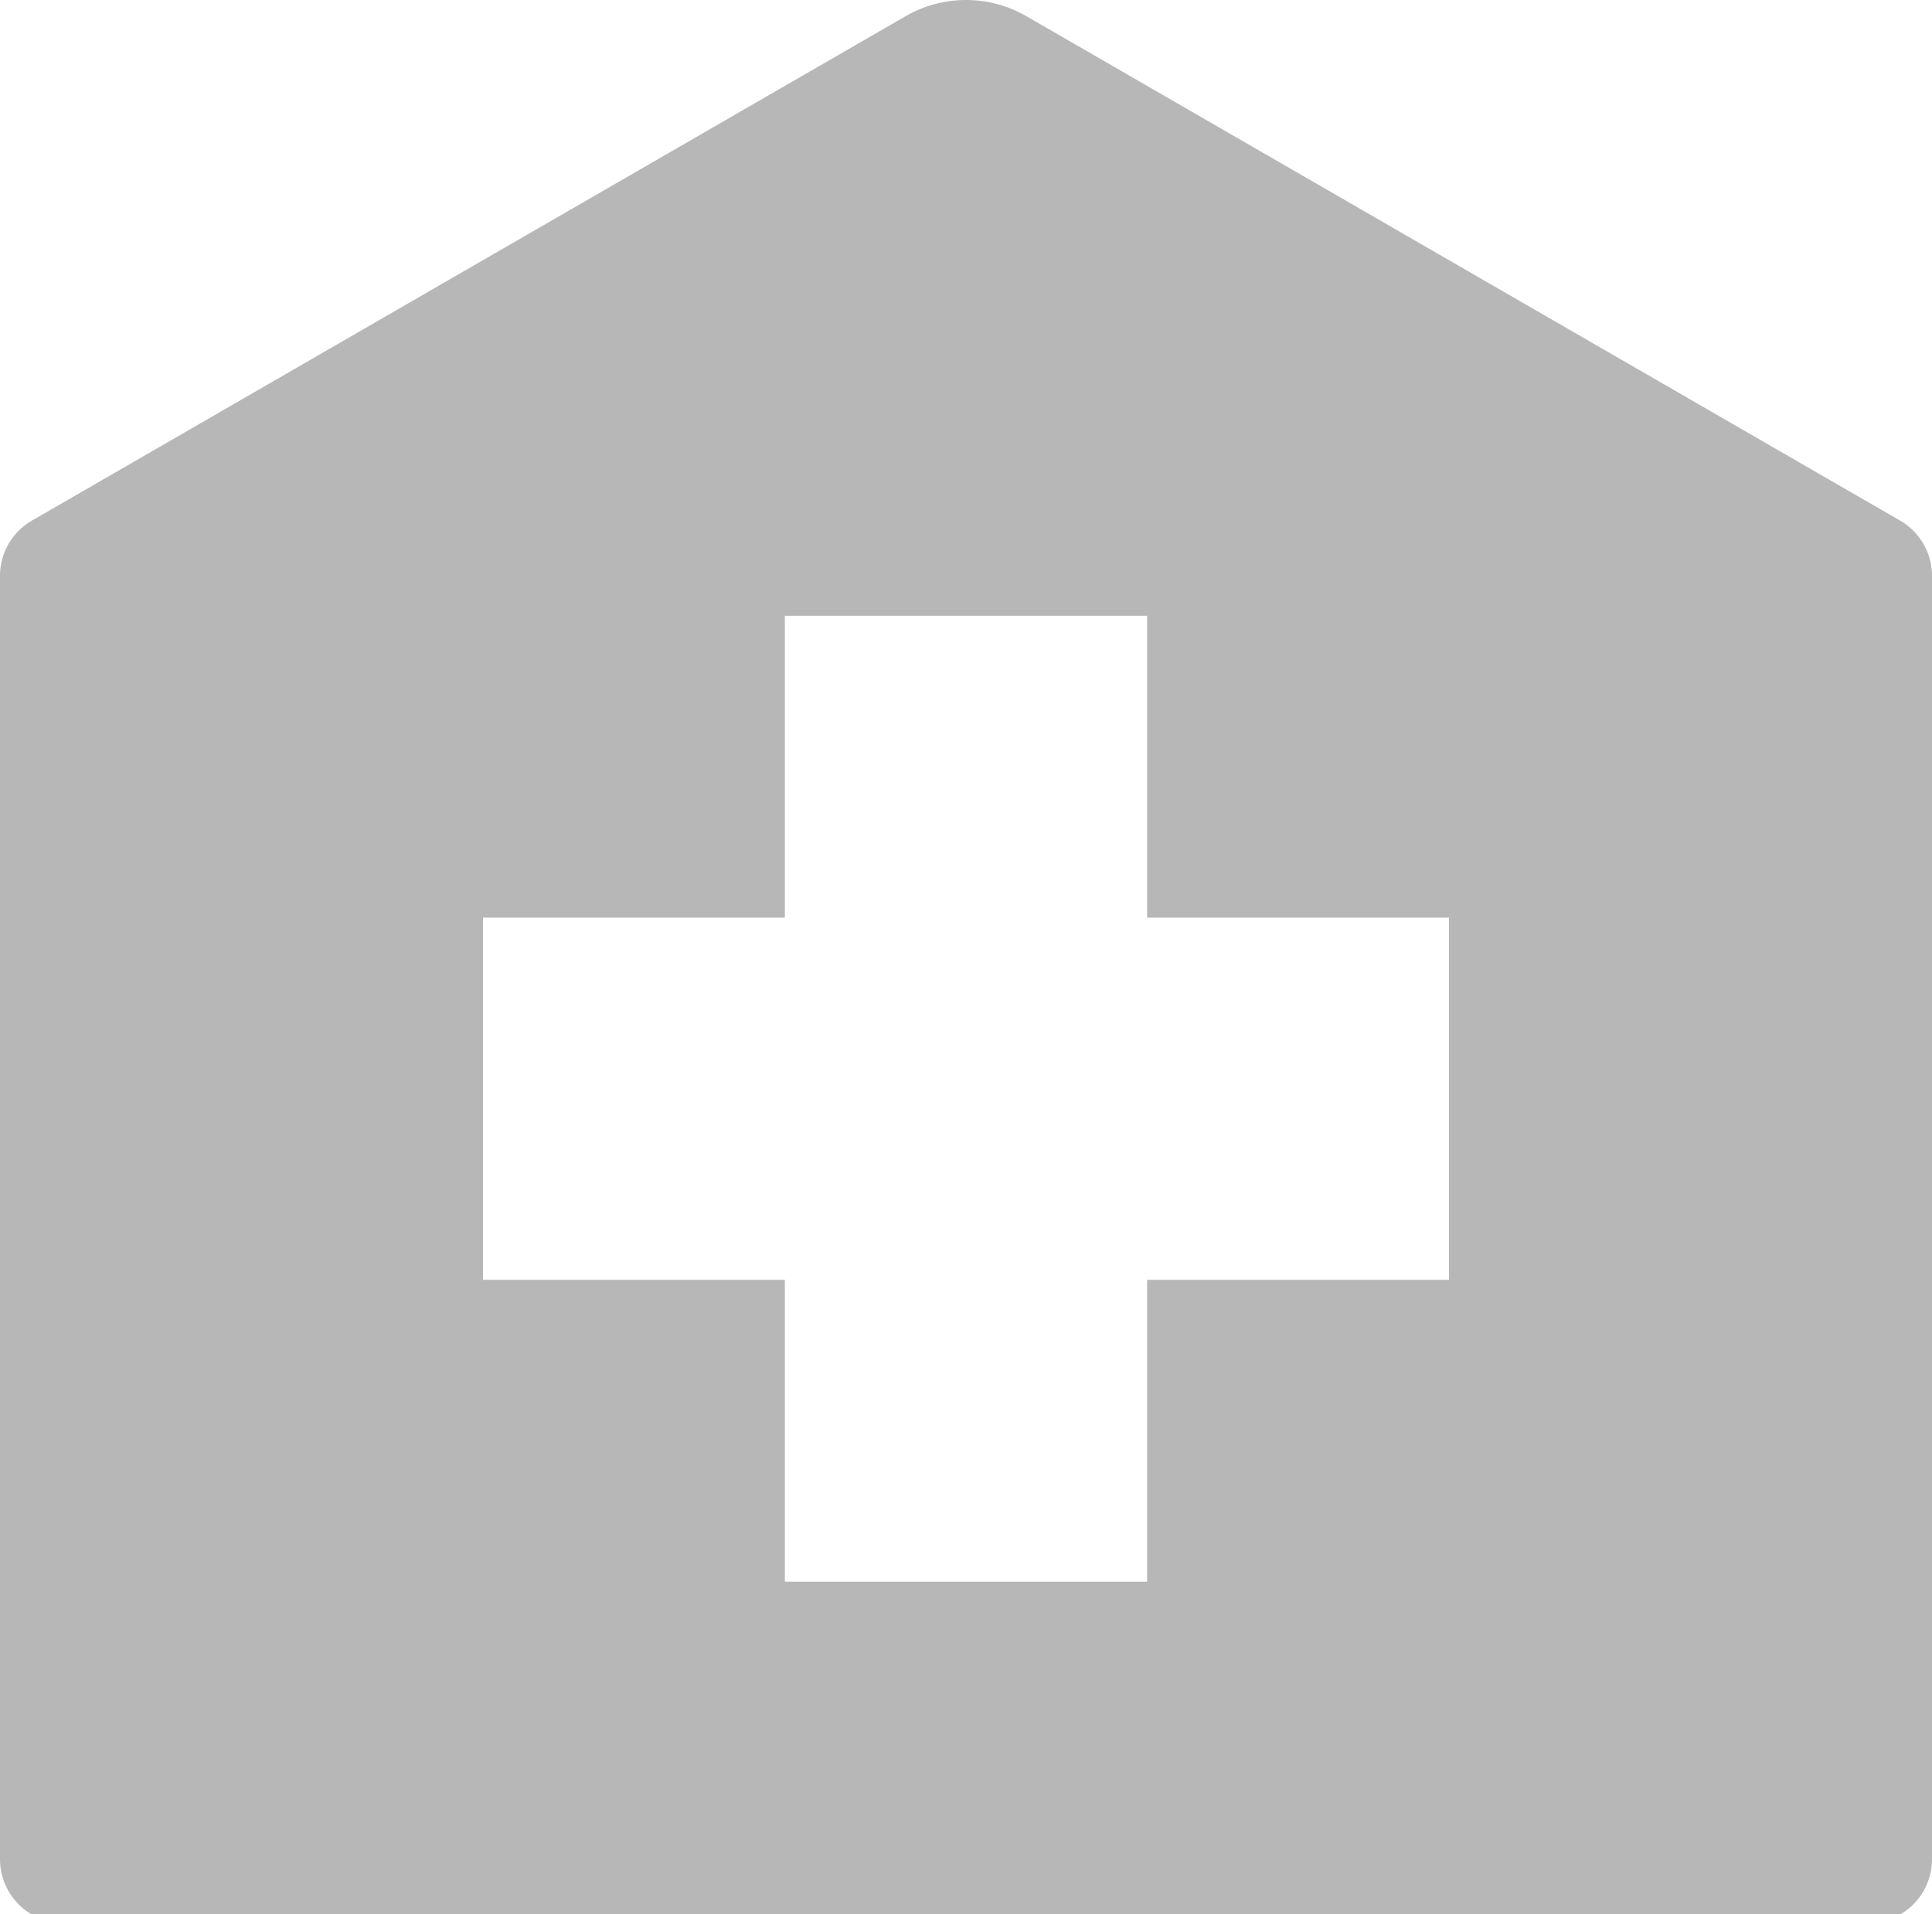 <svg xmlns="http://www.w3.org/2000/svg" width="16" height="15.854" viewBox="0 0 16 15.854">
    <defs>
        <clipPath id="7ozfti7z5a">
            <path data-name="사각형 22944" style="fill:none" d="M0 0h16v15.854H0z"/>
        </clipPath>
    </defs>
    <g data-name="그룹 20985">
        <g data-name="그룹 20984" style="clip-path:url(#7ozfti7z5a)">
            <path data-name="패스 65684" d="M15.736 4.312 8.5.134a1 1 0 0 0-1 0L.264 4.312A.528.528 0 0 0 0 4.769V15.4a.529.529 0 0 0 .264.457h15.472A.529.529 0 0 0 16 15.4V4.769a.528.528 0 0 0-.264-.457M12 10.6H9.5v2.5h-3v-2.5H4v-3h2.5V5.1h3v2.5H12z" style="fill:#b7b7b7"/>
        </g>
    </g>
</svg>
